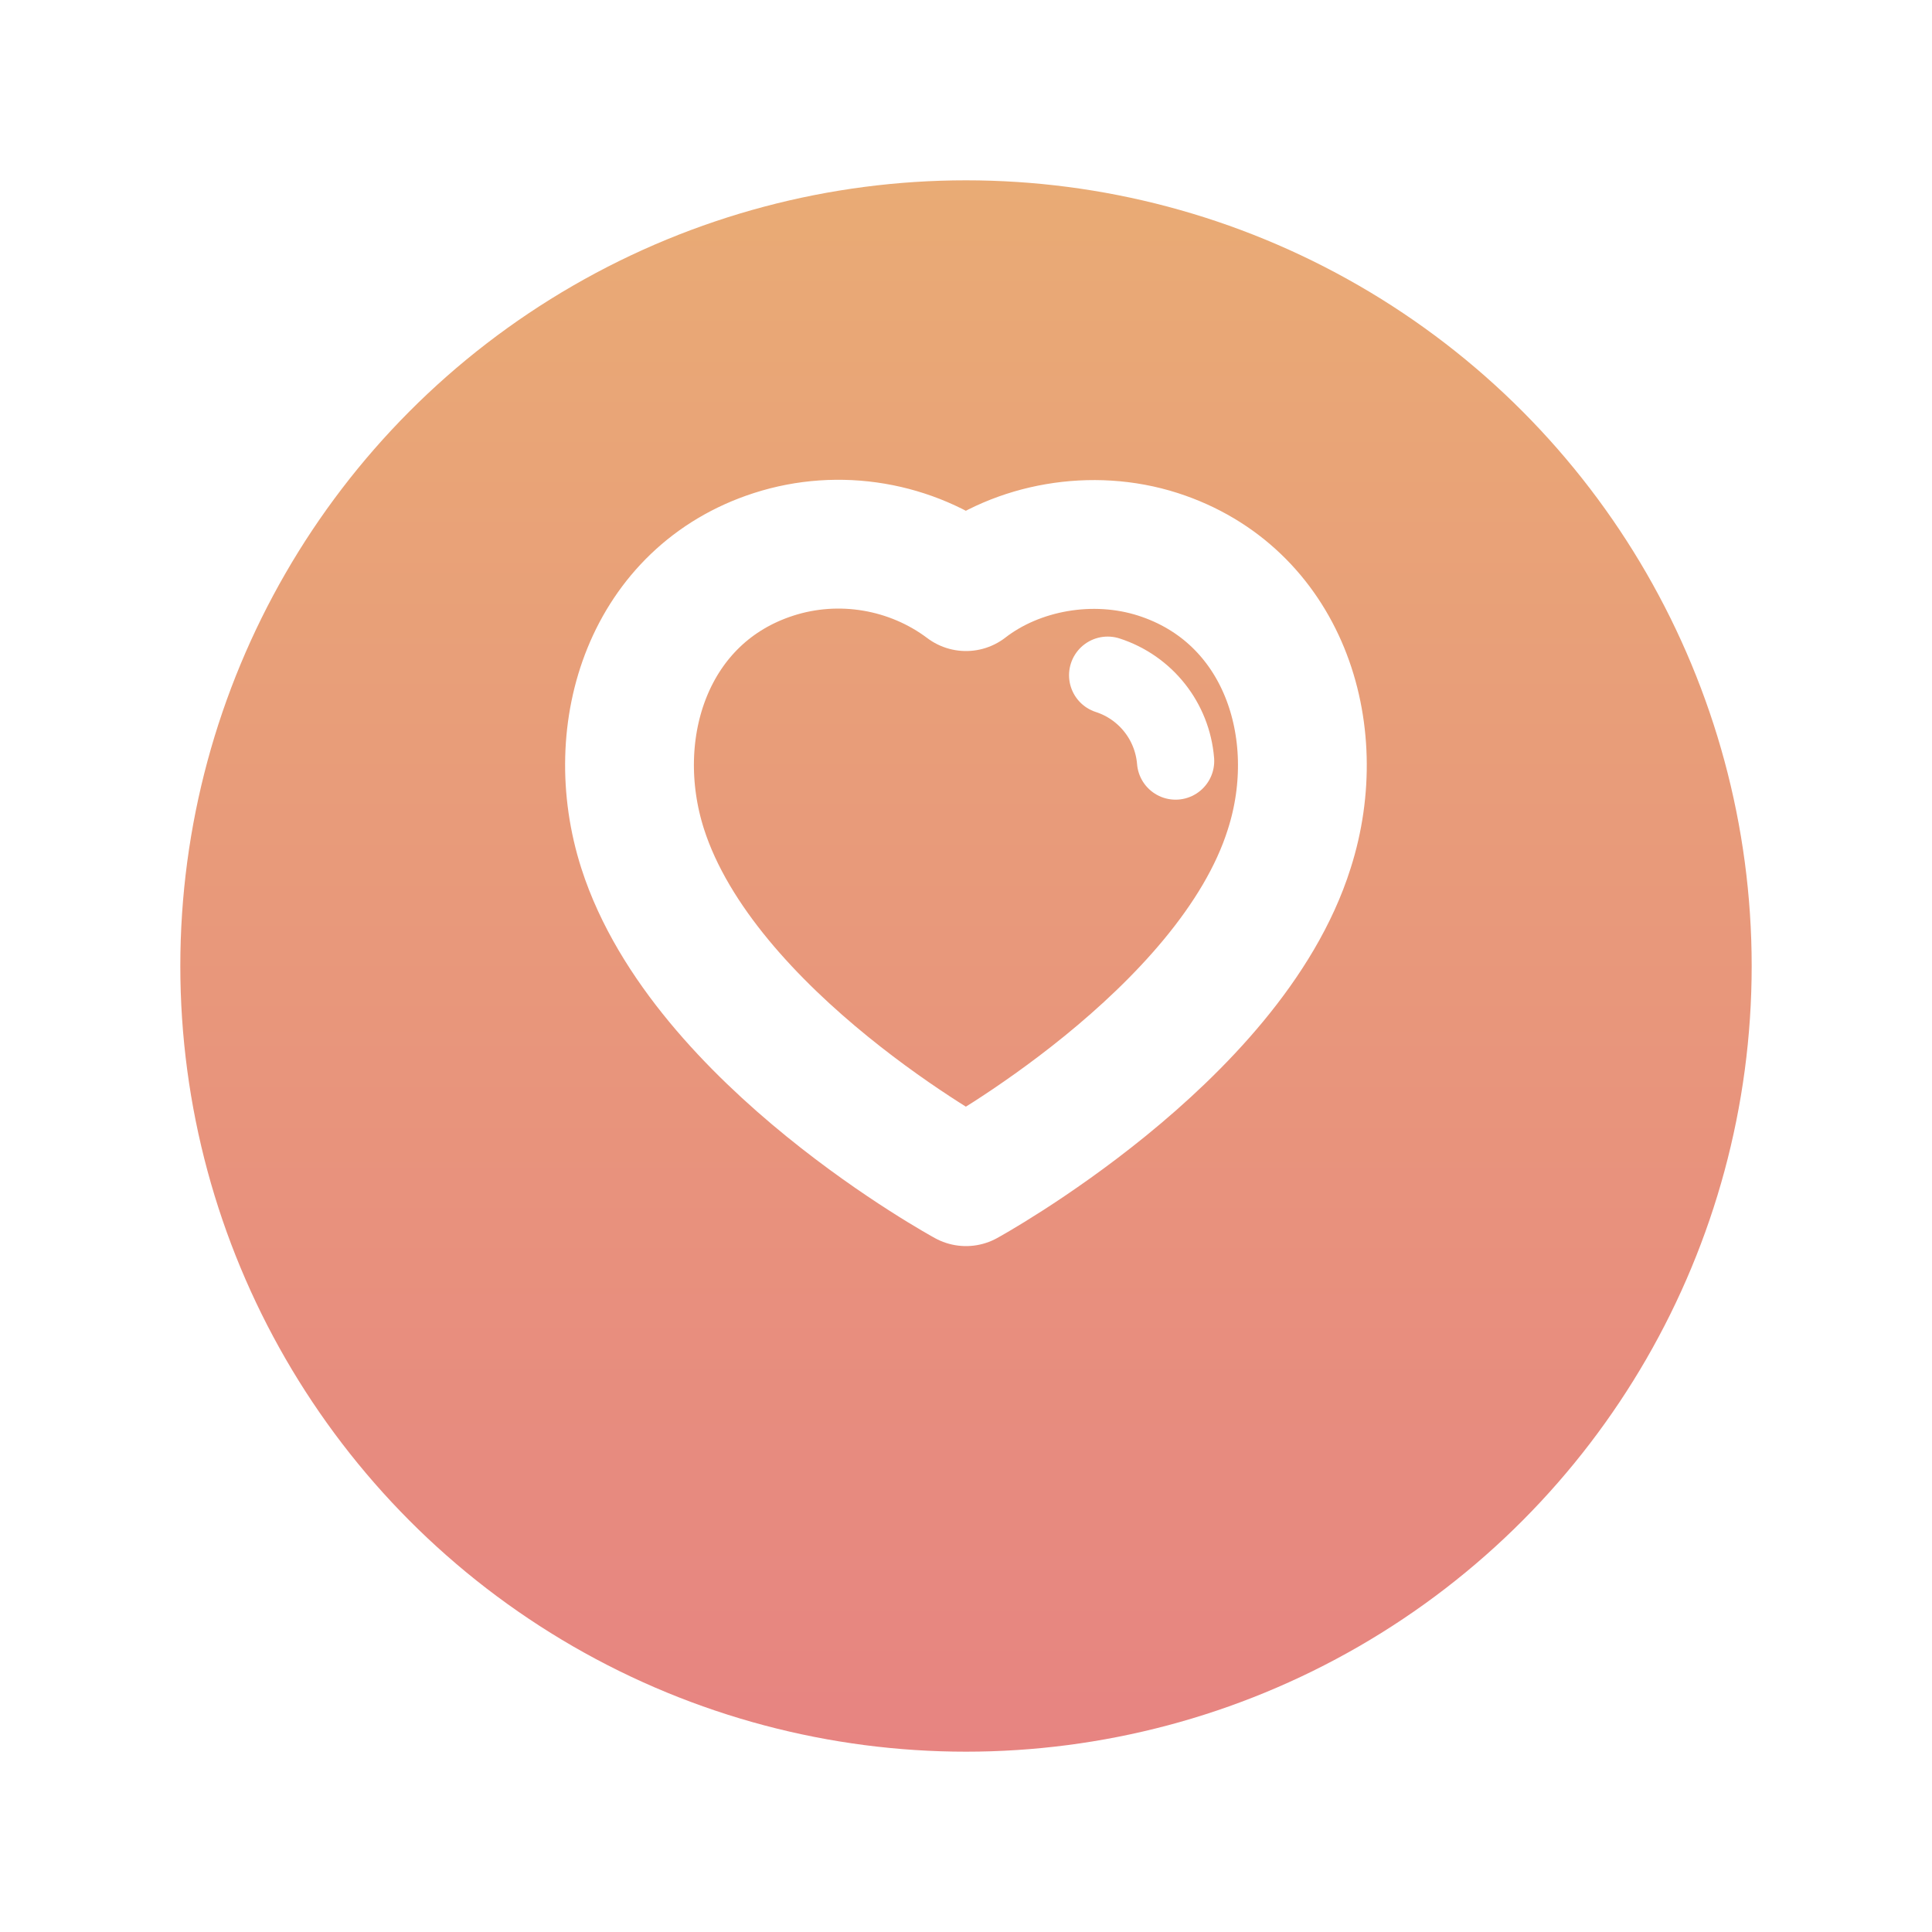 <svg width="75" height="75" viewBox="0 0 75 75" fill="none" xmlns="http://www.w3.org/2000/svg">
<g filter="url(#filter0_d_181_4063)">
<circle cx="37.5" cy="33.5" r="30.5" fill="url(#paint0_linear_181_4063)"/>
</g>
<path fill-rule="evenodd" clip-rule="evenodd" d="M24.949 32.948C23.473 28.341 25.198 23.077 30.034 21.519C32.577 20.698 35.385 21.182 37.5 22.773C39.5 21.226 42.411 20.703 44.952 21.519C49.788 23.077 51.523 28.341 50.049 32.948C47.753 40.249 37.5 45.873 37.5 45.873C37.5 45.873 27.322 40.334 24.949 32.948Z" stroke="white" stroke-width="5" stroke-linecap="round" stroke-linejoin="round"/>
<path d="M43 26.212C44.471 26.688 45.511 28.001 45.636 29.543" stroke="white" stroke-width="3" stroke-linecap="round" stroke-linejoin="round"/>
<defs>
<filter id="filter0_d_181_4063" x="0.3" y="0.3" width="74.4" height="74.4" filterUnits="userSpaceOnUse" color-interpolation-filters="sRGB">
<feFlood flood-opacity="0" result="BackgroundImageFix"/>
<feColorMatrix in="SourceAlpha" type="matrix" values="0 0 0 0 0 0 0 0 0 0 0 0 0 0 0 0 0 0 127 0" result="hardAlpha"/>
<feOffset dy="4"/>
<feGaussianBlur stdDeviation="3.35"/>
<feComposite in2="hardAlpha" operator="out"/>
<feColorMatrix type="matrix" values="0 0 0 0 0 0 0 0 0 0 0 0 0 0 0 0 0 0 0.25 0"/>
<feBlend mode="normal" in2="BackgroundImageFix" result="effect1_dropShadow_181_4063"/>
<feBlend mode="normal" in="SourceGraphic" in2="effect1_dropShadow_181_4063" result="shape"/>
</filter>
<linearGradient id="paint0_linear_181_4063" x1="37.5" y1="3" x2="37.5" y2="64" gradientUnits="userSpaceOnUse">
<stop stop-color="#E9AB75"/>
<stop offset="1" stop-color="#E78481"/>
</linearGradient>
</defs>
</svg>
